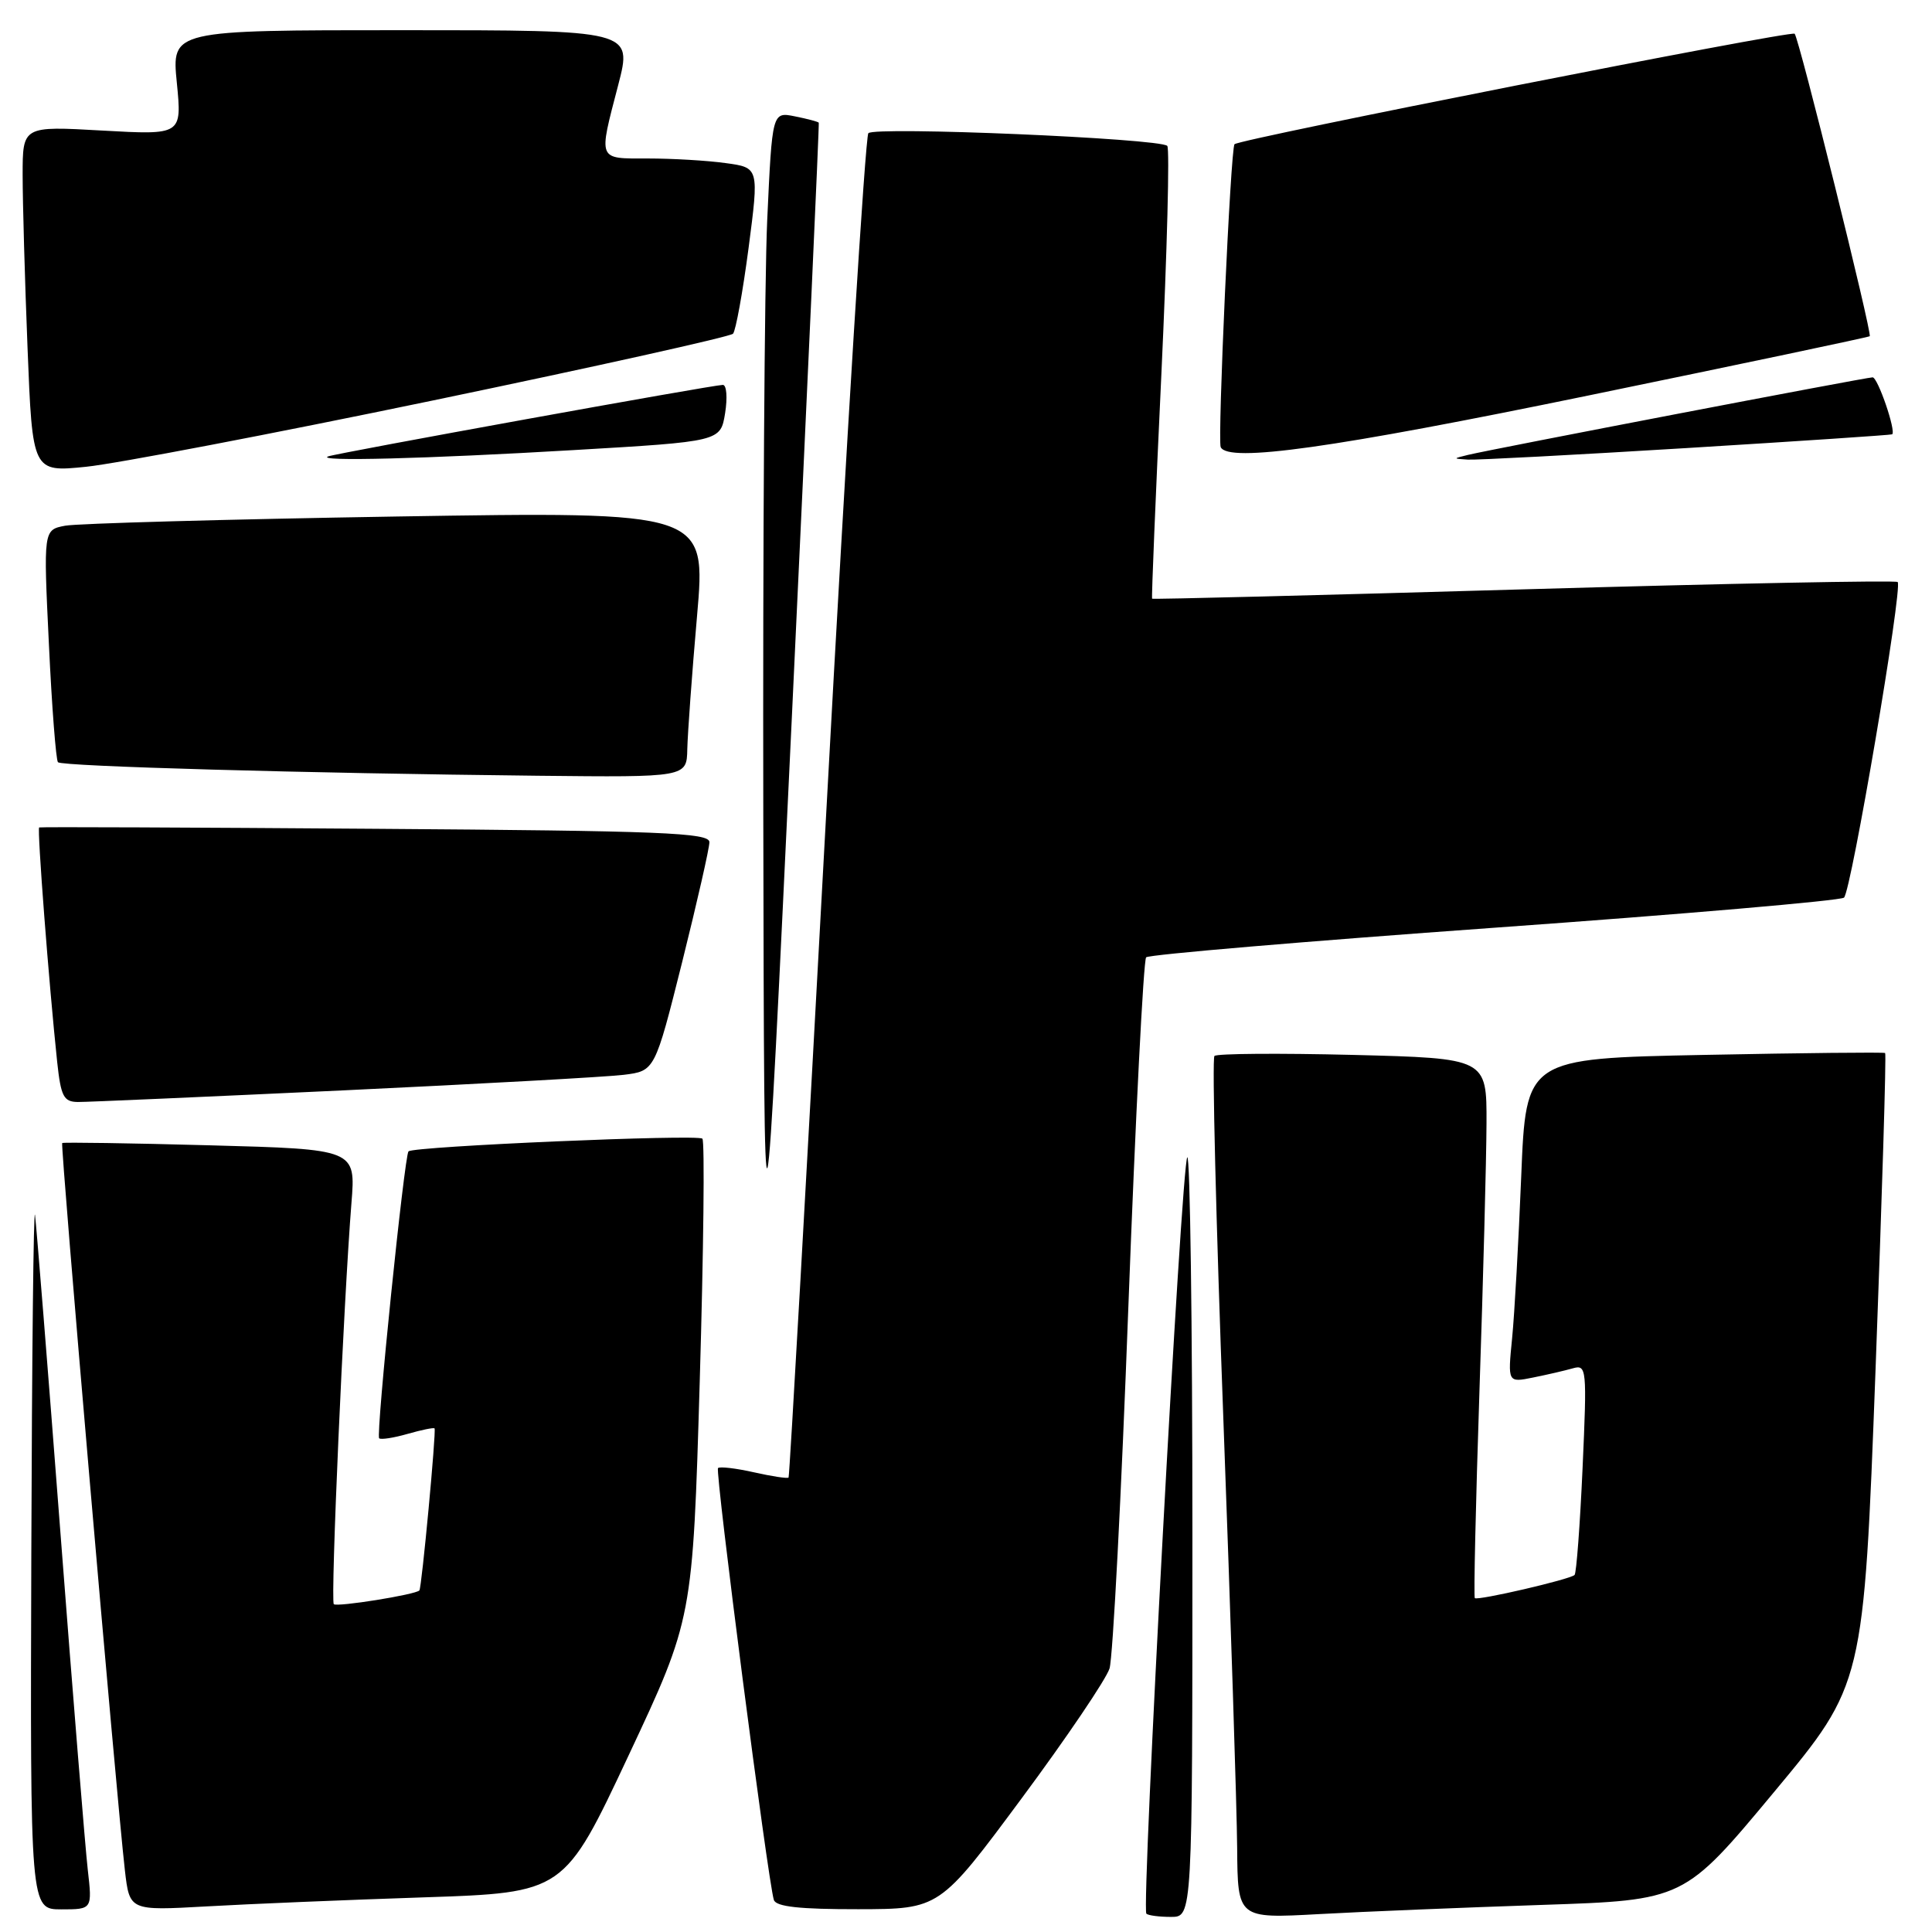 <?xml version="1.0" encoding="UTF-8" standalone="no"?>
<!DOCTYPE svg PUBLIC "-//W3C//DTD SVG 1.1//EN" "http://www.w3.org/Graphics/SVG/1.1/DTD/svg11.dtd" >
<svg xmlns="http://www.w3.org/2000/svg" xmlns:xlink="http://www.w3.org/1999/xlink" version="1.1" viewBox="0 0 256 256">
 <g >
 <path fill="currentColor"
d=" M 158.00 203.33 C 158.00 175.47 157.69 152.97 157.32 153.35 C 156.56 154.11 151.22 252.89 151.90 253.57 C 152.14 253.81 153.61 254.00 155.17 254.00 C 158.00 254.00 158.00 254.00 158.00 203.33 Z  M 204.33 252.41 C 223.15 251.78 223.15 251.78 235.05 237.48 C 246.95 223.18 246.95 223.18 248.52 181.47 C 249.38 158.53 249.96 139.66 249.79 139.53 C 249.63 139.41 238.86 139.52 225.85 139.78 C 202.20 140.25 202.20 140.25 201.57 155.87 C 201.22 164.47 200.68 174.13 200.36 177.35 C 199.78 183.21 199.78 183.21 203.14 182.53 C 204.99 182.16 207.36 181.61 208.41 181.31 C 210.24 180.79 210.29 181.31 209.70 194.51 C 209.36 202.07 208.88 208.45 208.64 208.69 C 208.05 209.28 195.79 212.12 195.42 211.76 C 195.26 211.60 195.54 199.33 196.03 184.48 C 196.53 169.64 196.95 153.61 196.97 148.86 C 197.00 140.23 197.00 140.23 179.25 139.78 C 169.49 139.54 161.24 139.60 160.92 139.92 C 160.59 140.24 161.13 161.88 162.10 188.00 C 163.07 214.12 163.89 239.71 163.93 244.86 C 164.00 254.22 164.00 254.22 174.75 253.63 C 180.66 253.30 193.97 252.76 204.33 252.41 Z  M 11.63 247.75 C 11.30 244.86 9.66 224.72 8.00 203.00 C 6.34 181.28 4.82 162.38 4.64 161.00 C 4.45 159.62 4.23 179.76 4.15 205.75 C 4.00 253.00 4.00 253.00 8.12 253.00 C 12.23 253.00 12.23 253.00 11.63 247.75 Z  M 56.13 251.41 C 74.75 250.79 74.75 250.79 83.27 232.65 C 91.79 214.50 91.79 214.50 92.72 183.00 C 93.23 165.68 93.39 151.22 93.07 150.88 C 92.51 150.27 54.85 151.89 54.13 152.56 C 53.59 153.07 49.79 190.13 50.24 190.58 C 50.46 190.79 52.15 190.53 54.00 190.00 C 55.85 189.47 57.46 189.14 57.58 189.27 C 57.83 189.55 55.88 210.40 55.57 210.74 C 55.07 211.30 44.64 212.97 44.23 212.56 C 43.78 212.11 45.53 172.44 46.57 159.39 C 47.14 152.28 47.14 152.28 27.82 151.76 C 17.19 151.47 8.38 151.34 8.24 151.46 C 7.98 151.69 15.43 238.11 16.55 247.84 C 17.17 253.18 17.17 253.18 27.33 252.61 C 32.92 252.29 45.88 251.75 56.13 251.41 Z  M 135.36 238.31 C 141.34 230.25 146.58 222.49 147.02 221.08 C 147.46 219.66 148.59 198.03 149.52 173.00 C 150.46 147.97 151.52 127.21 151.87 126.85 C 152.21 126.49 172.97 124.73 198.00 122.93 C 223.03 121.14 243.88 119.34 244.34 118.94 C 245.29 118.12 252.15 77.81 251.45 77.12 C 251.21 76.88 228.92 77.31 201.92 78.09 C 174.92 78.87 152.75 79.43 152.66 79.33 C 152.57 79.24 153.12 65.84 153.89 49.55 C 154.65 33.26 155.00 19.67 154.67 19.33 C 153.67 18.34 115.86 16.73 115.06 17.65 C 114.66 18.12 112.16 58.32 109.52 107.00 C 106.88 155.68 104.62 195.63 104.49 195.78 C 104.37 195.94 102.30 195.63 99.91 195.09 C 97.51 194.55 95.37 194.30 95.14 194.53 C 94.73 194.94 101.76 249.30 102.54 251.75 C 102.83 252.65 105.96 252.99 113.72 252.98 C 124.50 252.96 124.50 252.96 135.36 238.31 Z  M 108.49 16.26 C 108.42 16.13 107.00 15.75 105.34 15.42 C 102.32 14.81 102.32 14.81 101.66 29.16 C 101.30 37.05 101.07 72.52 101.14 108.00 C 101.26 172.50 101.26 172.50 104.95 94.50 C 106.97 51.60 108.57 16.39 108.49 16.26 Z  M 45.50 144.48 C 63.65 143.62 80.36 142.70 82.64 142.42 C 86.77 141.91 86.77 141.91 90.39 127.48 C 92.37 119.54 94.00 112.39 94.00 111.59 C 94.00 110.34 87.69 110.09 49.75 109.82 C 25.41 109.64 5.36 109.56 5.19 109.64 C 4.90 109.77 6.48 130.38 7.58 140.75 C 8.07 145.30 8.44 146.00 10.32 146.02 C 11.52 146.03 27.35 145.33 45.50 144.48 Z  M 91.07 99.25 C 91.12 97.19 91.69 89.26 92.36 81.64 C 93.57 67.78 93.57 67.78 52.54 68.44 C 29.97 68.81 10.21 69.36 8.63 69.66 C 5.75 70.21 5.75 70.21 6.48 85.36 C 6.87 93.69 7.42 100.72 7.68 101.00 C 8.21 101.55 40.47 102.46 71.25 102.79 C 91.00 103.00 91.00 103.00 91.07 99.25 Z  M 57.48 53.04 C 78.92 48.58 96.77 44.61 97.13 44.22 C 97.49 43.82 98.42 38.71 99.19 32.86 C 100.58 22.21 100.58 22.21 96.15 21.61 C 93.71 21.27 89.08 21.00 85.86 21.00 C 79.12 21.00 79.28 21.39 81.92 11.25 C 83.80 4.00 83.80 4.00 53.27 4.00 C 22.74 4.00 22.74 4.00 23.43 10.95 C 24.11 17.89 24.11 17.89 13.56 17.30 C 3.00 16.70 3.00 16.70 3.00 23.19 C 3.00 26.76 3.29 37.08 3.65 46.12 C 4.30 62.57 4.30 62.57 11.40 61.85 C 15.30 61.46 36.04 57.50 57.48 53.04 Z  M 75.99 59.64 C 95.47 58.50 95.47 58.50 96.08 54.75 C 96.41 52.69 96.28 51.00 95.78 51.00 C 94.50 51.00 44.72 60.02 43.50 60.47 C 41.62 61.17 56.47 60.79 75.99 59.64 Z  M 223.50 59.37 C 238.35 58.46 250.60 57.64 250.72 57.55 C 251.27 57.15 248.82 50.00 248.13 50.00 C 247.28 50.00 197.69 59.51 194.50 60.28 C 192.50 60.77 192.50 60.77 194.50 60.90 C 195.60 60.97 208.65 60.28 223.50 59.37 Z  M 210.50 52.40 C 230.85 48.21 247.61 44.68 247.75 44.55 C 248.10 44.24 238.37 5.03 237.80 4.47 C 237.33 4.00 164.23 18.42 163.58 19.11 C 163.06 19.65 161.31 58.33 161.75 59.25 C 162.76 61.33 176.61 59.38 210.50 52.40 Z "/>
</g>
</svg>